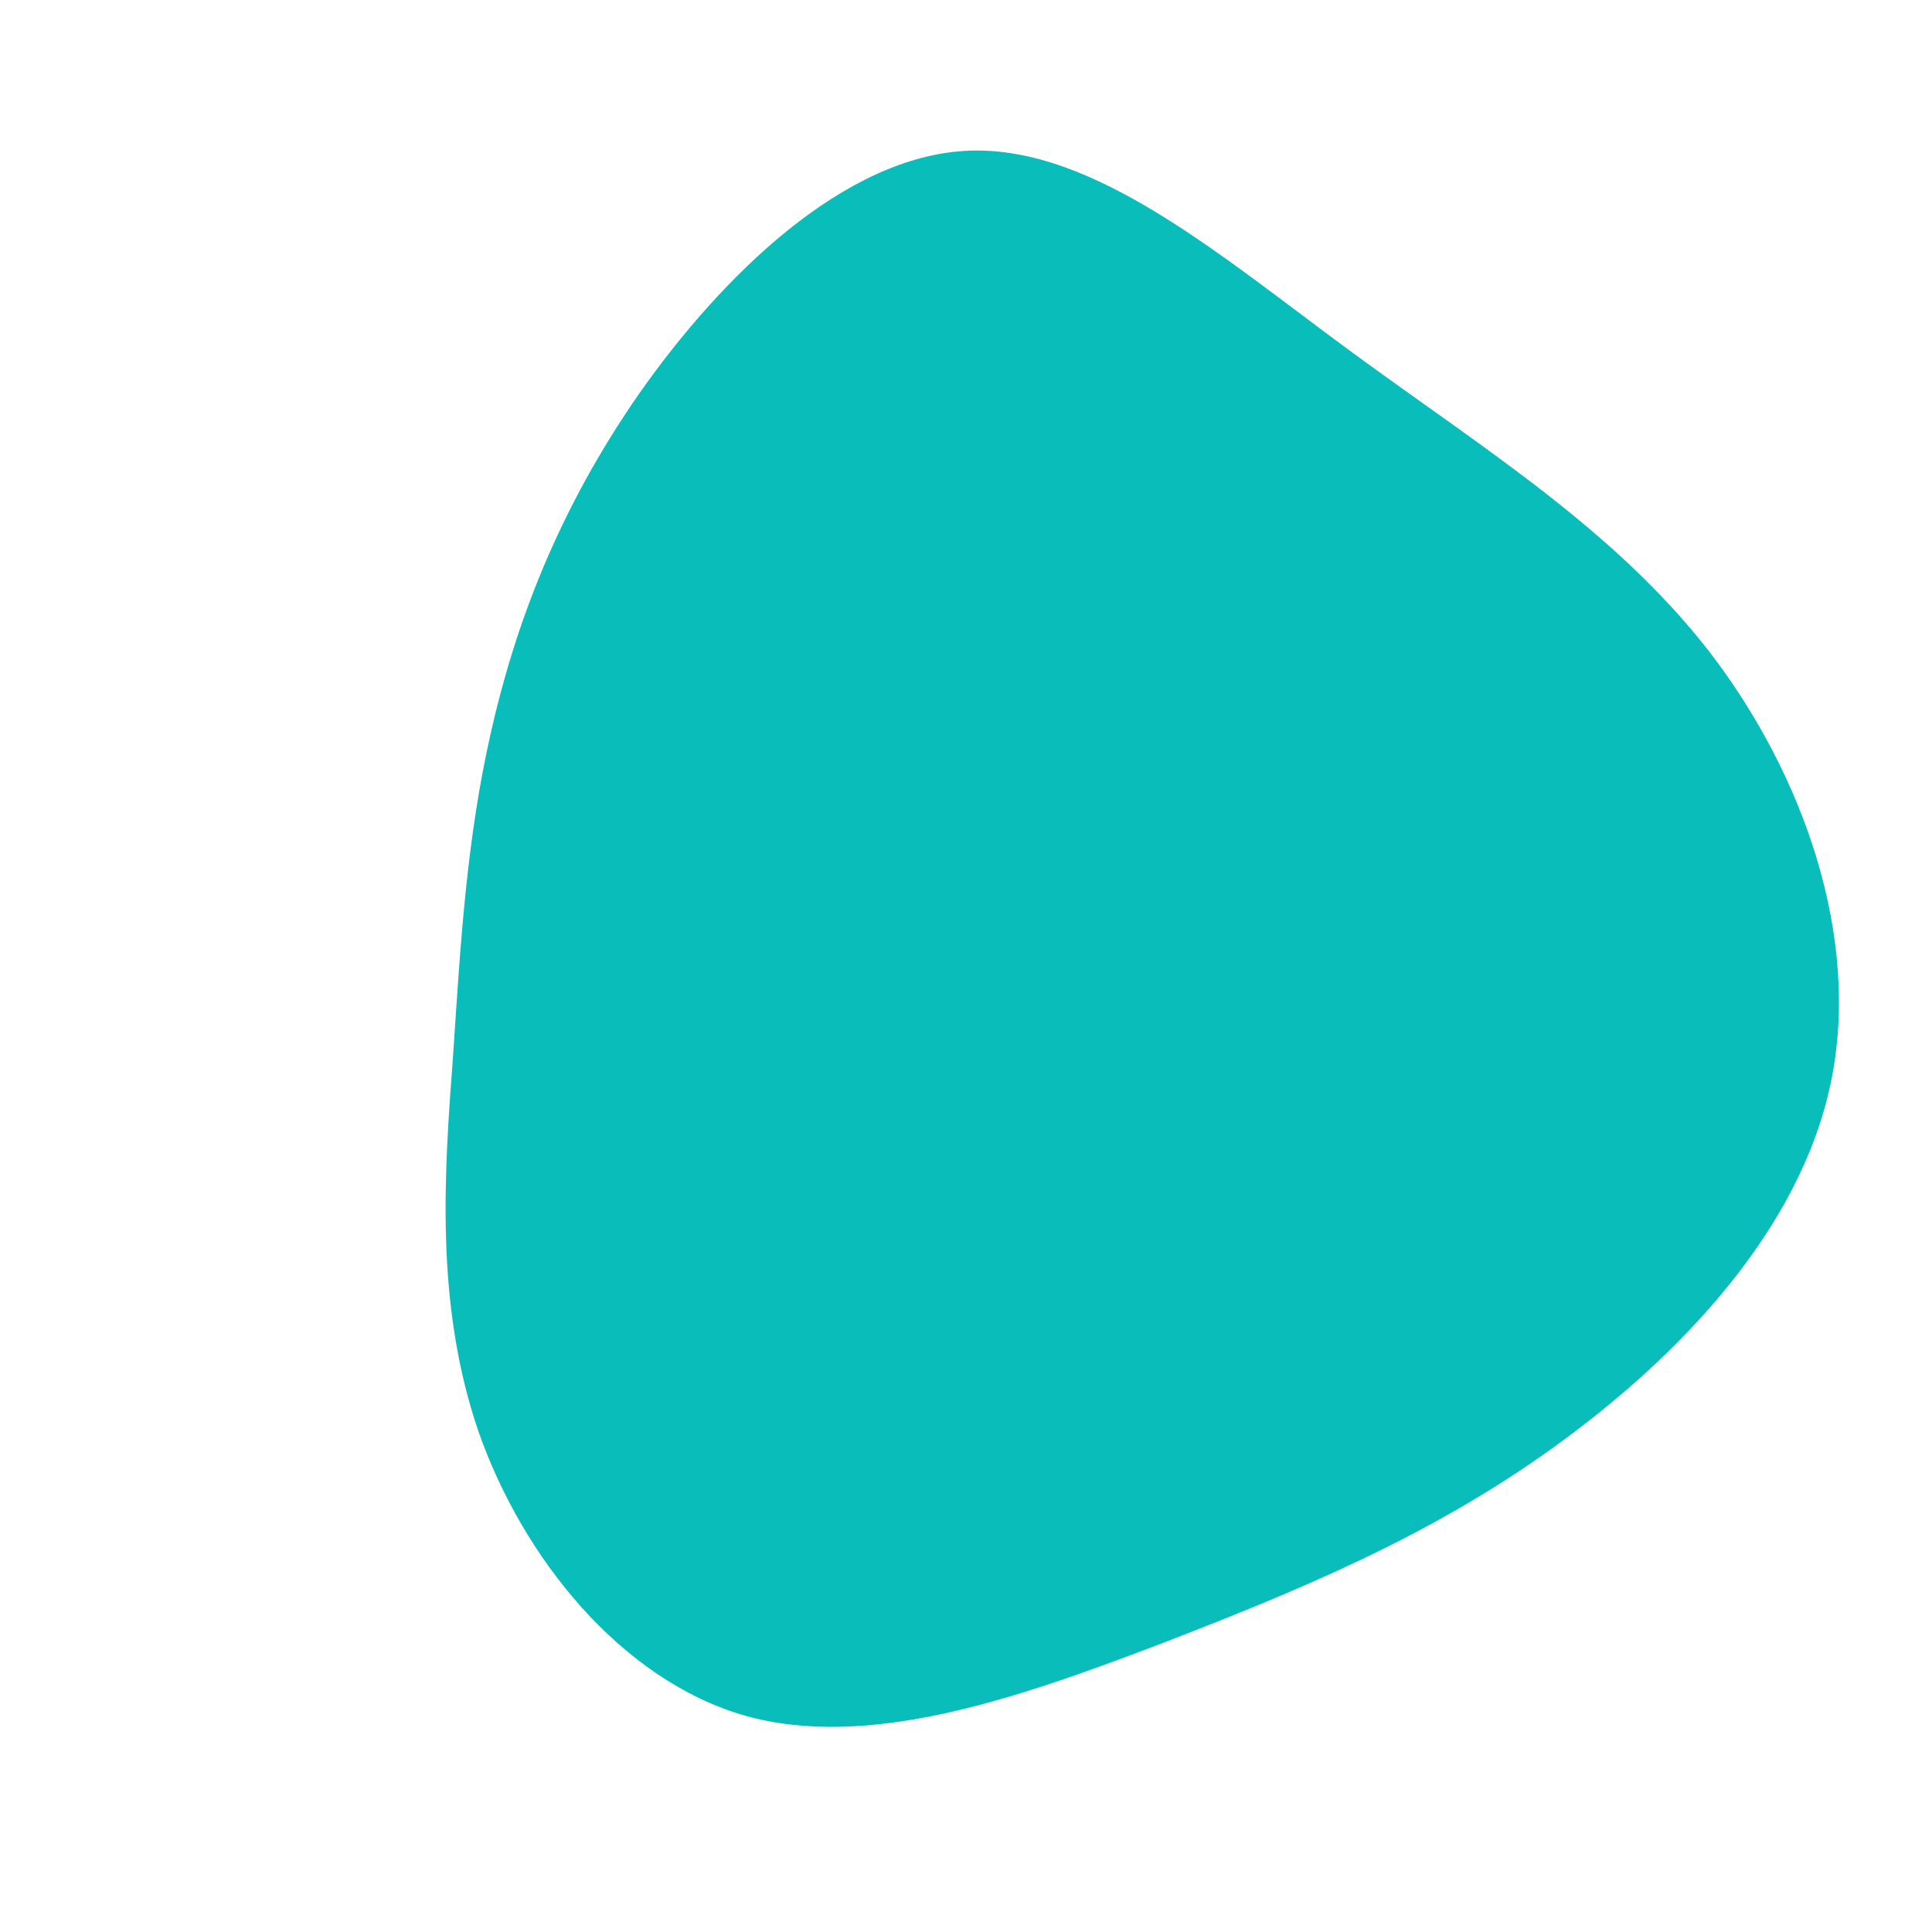 <?xml version="1.0" standalone="no"?>
<svg viewBox="0 0 200 200" xmlns="http://www.w3.org/2000/svg">
  <path fill="#08BDBA" d="M40,-63.5C53.5,-53.6,67.1,-45.2,76.9,-32.6C86.7,-19.9,92.7,-2.9,89.5,12.2C86.3,27.3,74,40.3,61,49.7C48,59.1,34.3,64.7,19.8,70.3C5.3,75.8,-10.1,81.2,-22.9,77.6C-35.7,73.9,-45.9,61.3,-50.5,48.1C-55,34.9,-54,21.3,-53.1,9.3C-52.3,-2.7,-51.7,-13,-49.2,-24.1C-46.7,-35.2,-42.3,-47.1,-33.8,-59.3C-25.3,-71.4,-12.6,-83.9,0.3,-84.4C13.3,-84.9,26.5,-73.4,40,-63.5Z" transform="translate(100 100)" />
</svg>
